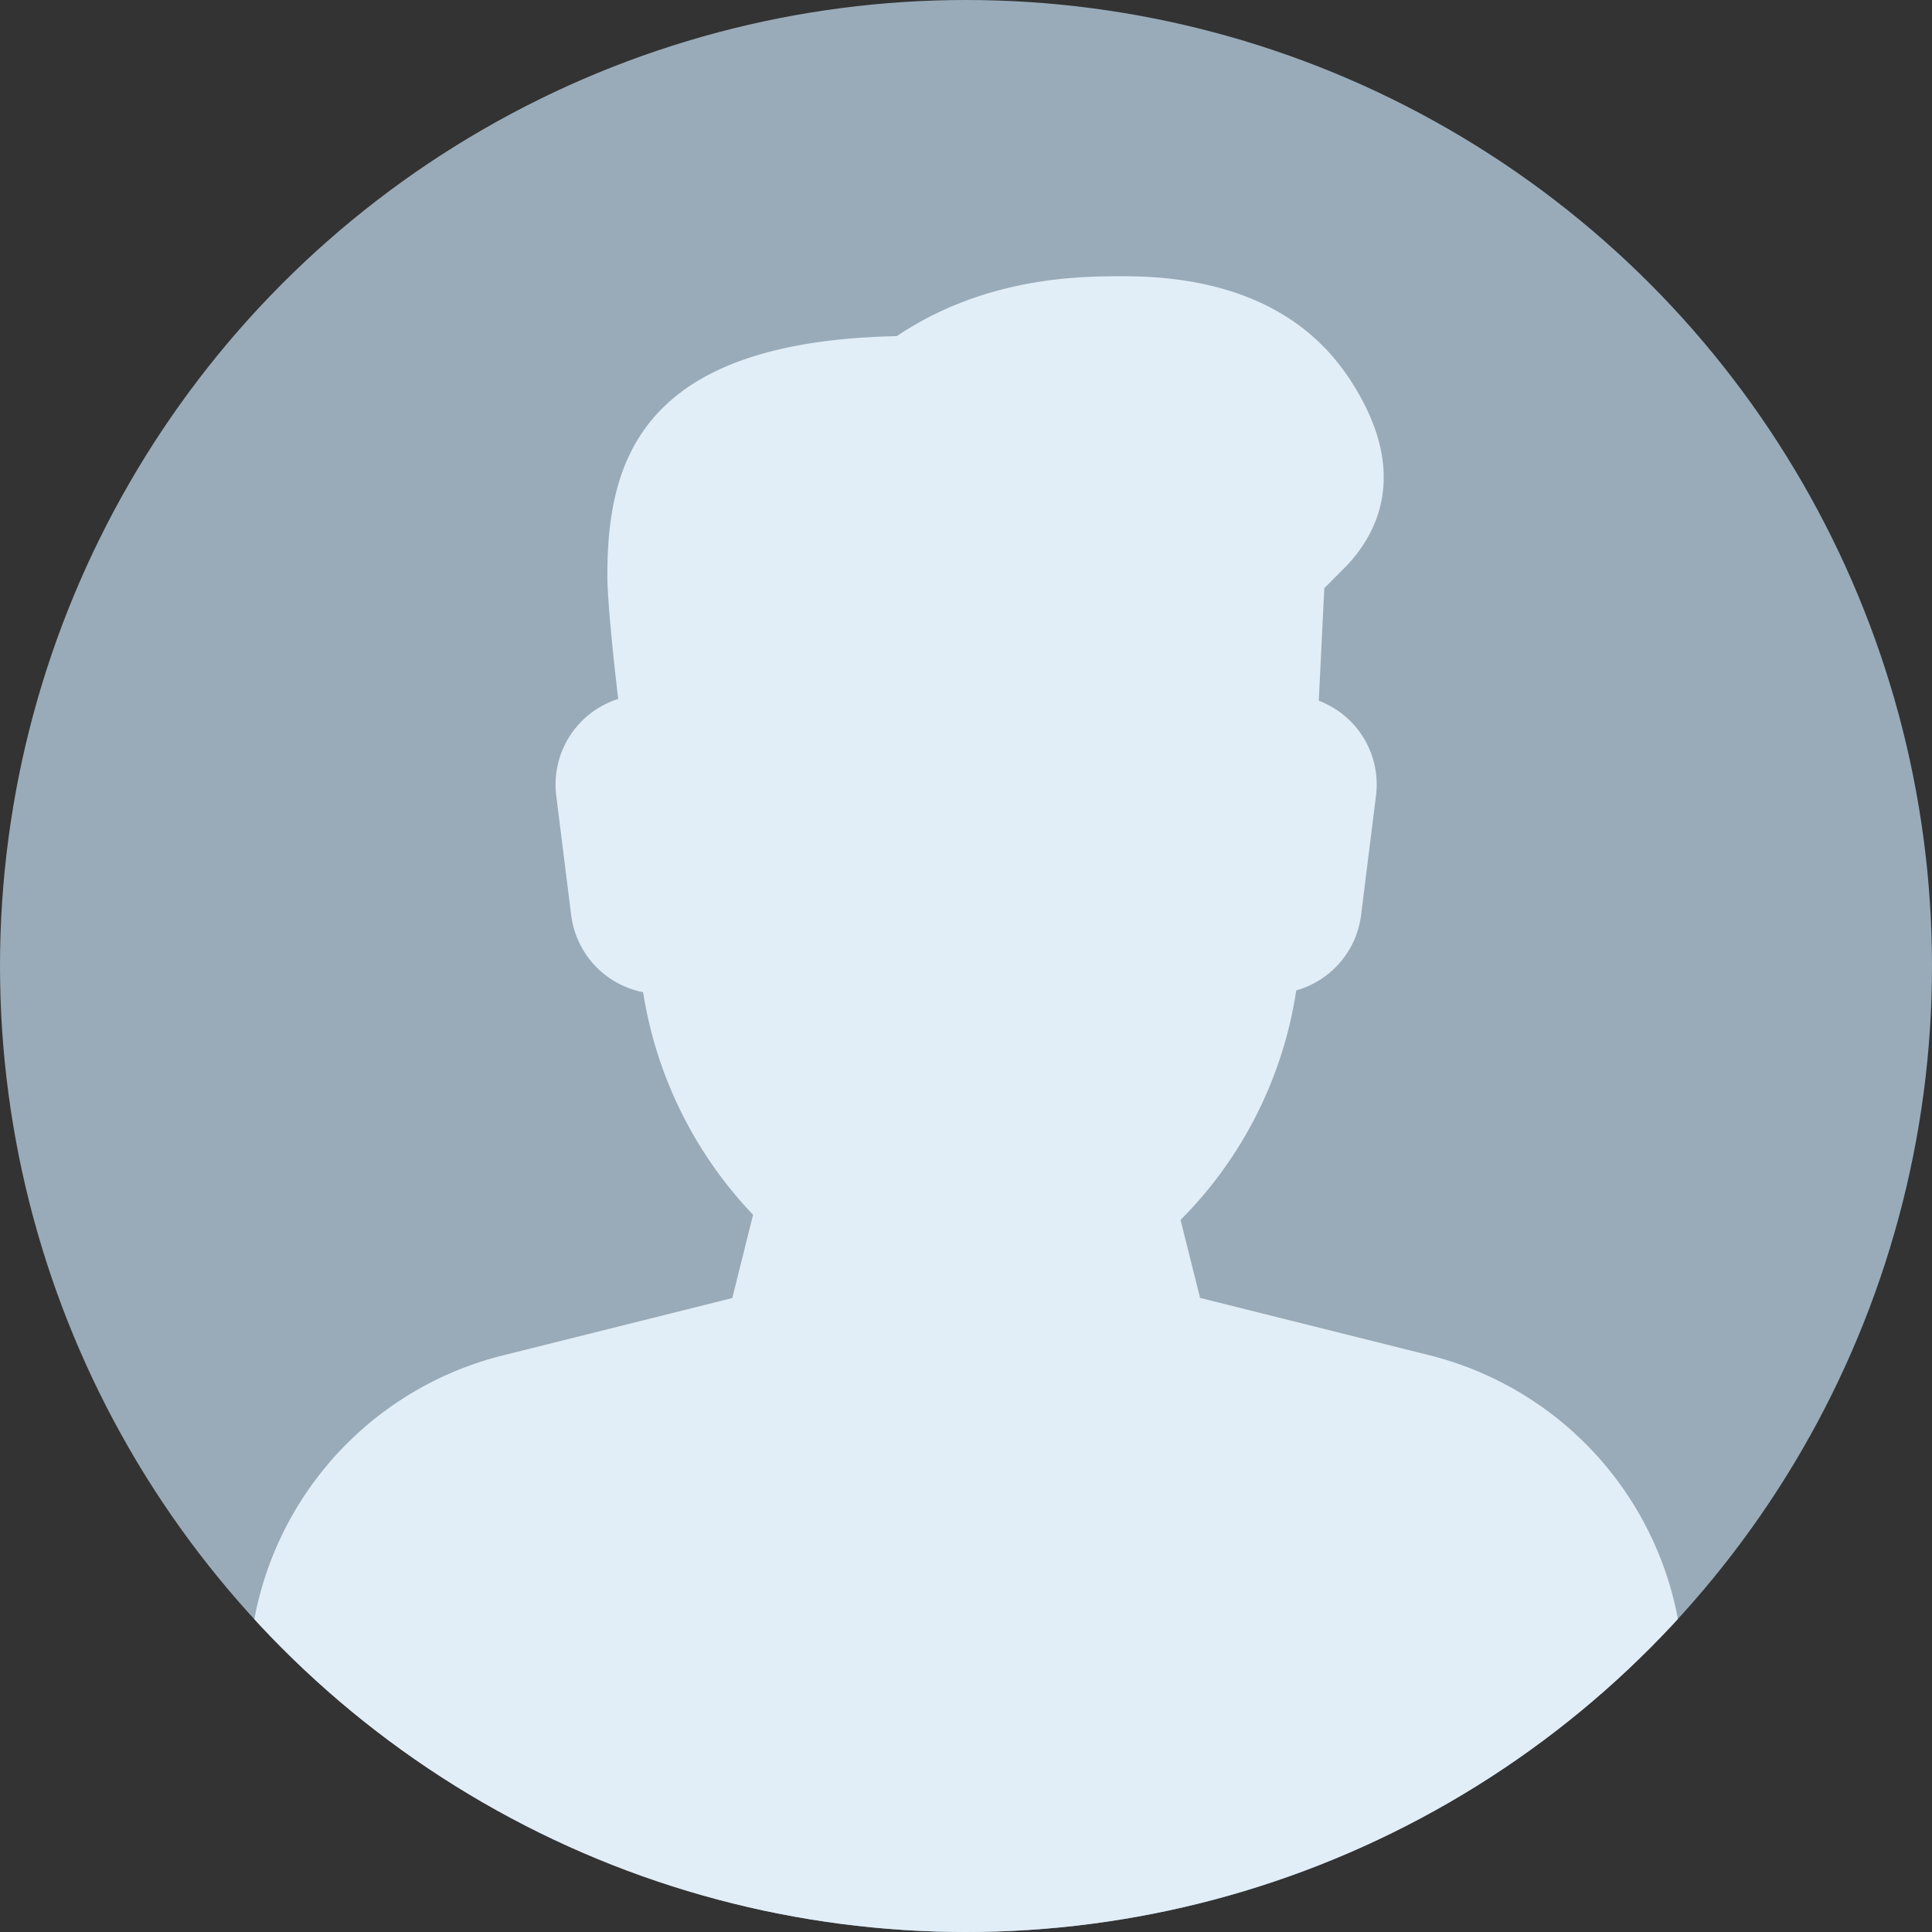 <svg xmlns="http://www.w3.org/2000/svg" xmlns:xlink="http://www.w3.org/1999/xlink" width="186" height="186" viewBox="0 0 186 186">
  <rect x="0" y="0" width="186" height="186" fill="#333333" stroke="none"/>
  <defs>
    <clipPath id="clip-path">
      <circle id="楕円形_1078" data-name="楕円形 1078" cx="93" cy="93" r="93" transform="translate(0.5)" fill="#fff"/>
    </clipPath>
  </defs>
  <g id="マスクグループ_12983" data-name="マスクグループ 12983" transform="translate(-0.5)" clip-path="url(#clip-path)">
    <rect id="長方形_2873" data-name="長方形 2873" width="226" height="226" transform="translate(-28.5 -19)" fill="#99abb9"/>
    <path id="パス_31823" data-name="パス 31823" d="M113.65,103.875,91.6,98.361,89.72,90.854a39.689,39.689,0,0,0,11.139-22.1,8.651,8.651,0,0,0,6.24-7.242L108.538,50a8.618,8.618,0,0,0-5.509-9.13l.53-10.84,2.153-2.159c3.241-3.448,5.929-9.36.311-17.937C101.705,3.345,94.372,0,84.217,0,80.211,0,70.989,0,62.4,5.768c-24.523.512-27.861,11.9-27.861,23.014,0,2.585.627,8.4,1.042,11.916a8.645,8.645,0,0,0-5.964,9.308L31.056,61.52a8.662,8.662,0,0,0,6.925,7.409A39.939,39.939,0,0,0,48.567,90.354l-2,8.019-22.053,5.515A32.285,32.285,0,0,0,0,135.277a2.879,2.879,0,0,0,2.878,2.878s33.283,28.5,66.383,28.5,66.016-28.5,66.016-28.5a2.889,2.889,0,0,0,2.878-2.89A32.307,32.307,0,0,0,113.65,103.875Z" transform="translate(24.435 26.593)" fill="#e2eef7"/>
  </g>
</svg>
